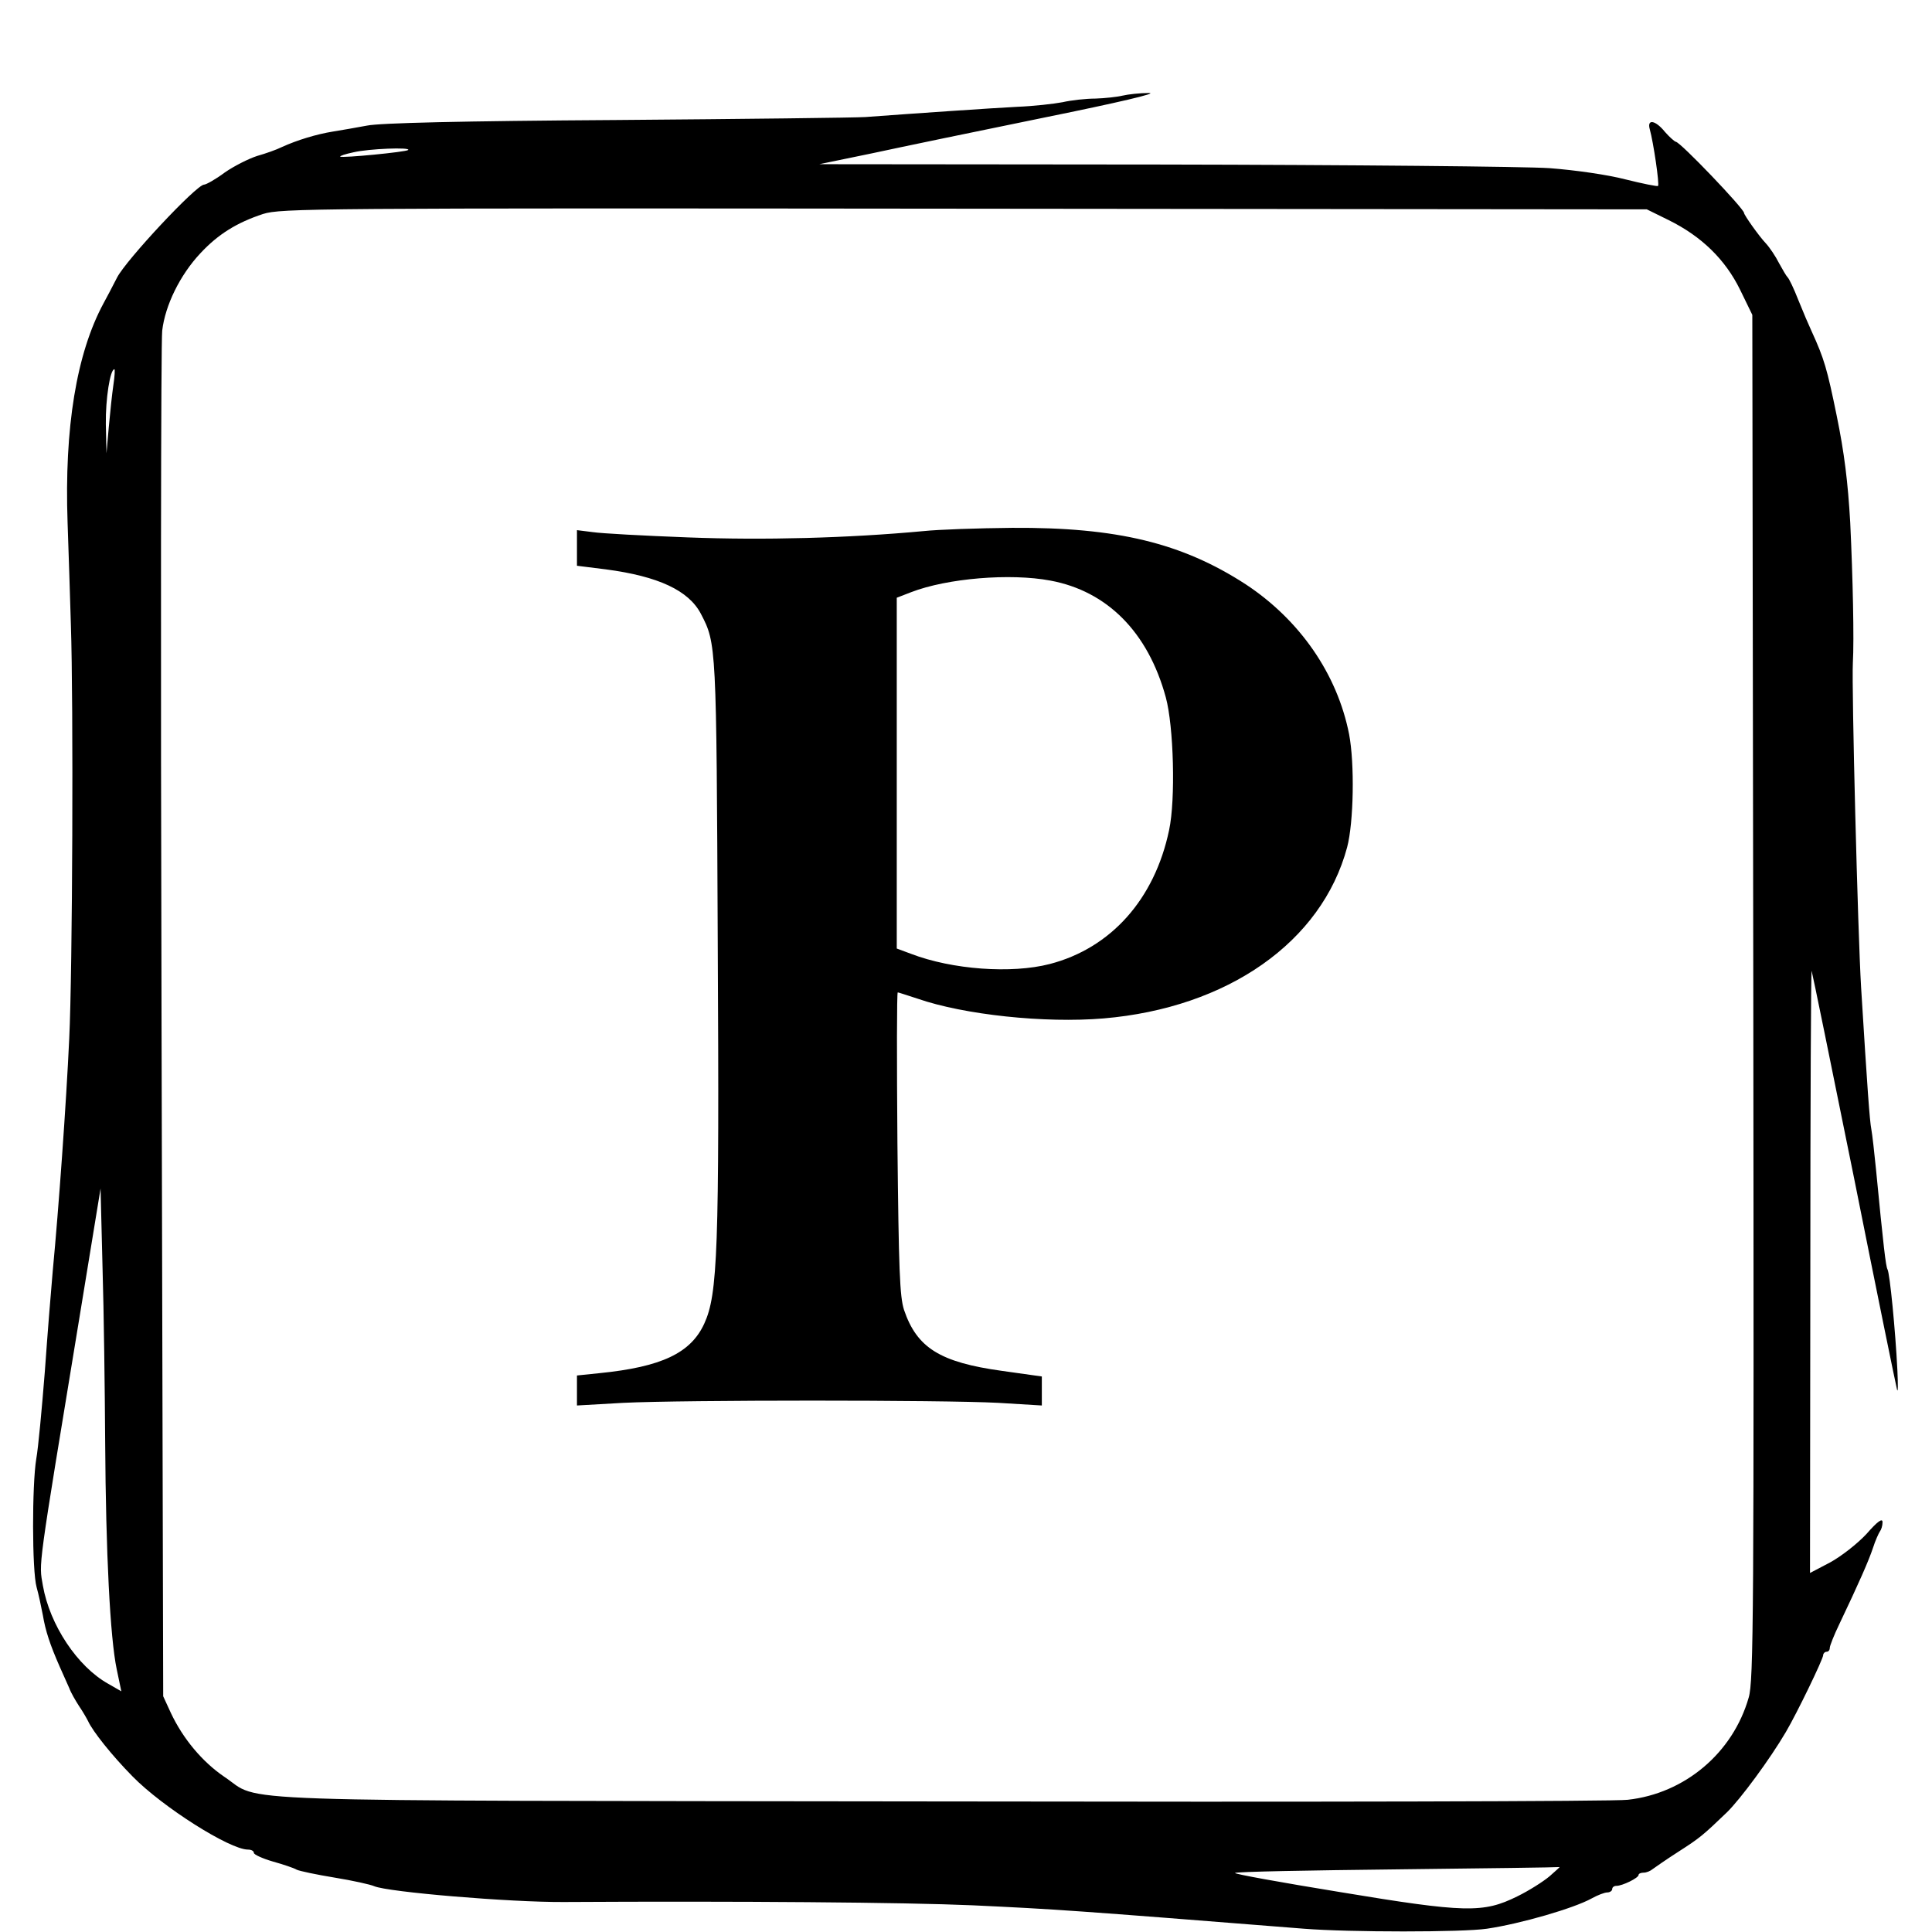 <?xml version="1.0" standalone="no"?>
<!DOCTYPE svg PUBLIC "-//W3C//DTD SVG 20010904//EN"
 "http://www.w3.org/TR/2001/REC-SVG-20010904/DTD/svg10.dtd">
<svg version="1.0" xmlns="http://www.w3.org/2000/svg"
 width="586pt" height="586pt" viewBox="0 0 586 586"
 preserveAspectRatio="xMidYMid meet">
<g transform="translate(0,586) scale(0.1,-0.1)"
fill="#000000" stroke="none">
<path d="M3405 5570 c-16 -4 -53 -8 -82 -9 -29 0 -74 -5 -100 -11 -26 -5 -88
-12 -138 -14 -79 -4 -311 -20 -460 -31 -27 -2 -366 -6 -752 -9 -476 -3 -721
-9 -760 -17 -32 -6 -78 -14 -103 -18 -50 -8 -109 -26 -155 -47 -16 -8 -50 -20
-75 -27 -25 -8 -69 -30 -98 -50 -28 -21 -57 -37 -63 -37 -23 0 -237 -229 -264
-282 -15 -29 -33 -64 -41 -78 -82 -152 -119 -377 -109 -665 3 -93 8 -233 10
-310 8 -237 5 -1049 -5 -1255 -9 -195 -32 -516 -50 -705 -5 -55 -16 -192 -24
-305 -9 -113 -20 -232 -26 -265 -13 -79 -13 -339 1 -389 6 -21 14 -59 19 -85
8 -48 22 -90 51 -156 10 -22 23 -51 29 -65 5 -14 19 -38 30 -55 11 -16 23 -37
27 -45 14 -31 72 -104 135 -168 91 -93 295 -222 350 -222 10 0 18 -4 18 -10 0
-5 26 -17 57 -26 32 -9 65 -20 73 -25 8 -4 60 -15 115 -24 55 -9 109 -21 120
-26 42 -18 412 -49 575 -48 530 3 1035 -1 1240 -10 255 -12 299 -15 1005 -71
138 -11 482 -11 555 0 102 15 264 62 318 92 18 10 39 18 47 18 8 0 15 5 15 10
0 6 6 10 13 10 18 0 67 24 67 33 0 4 7 7 15 7 9 0 21 5 28 11 7 5 41 29 77 52
67 43 75 50 148 120 41 40 131 162 179 244 33 56 113 221 113 233 0 5 5 10 10
10 6 0 10 5 10 12 0 6 13 39 29 72 60 126 89 192 102 231 7 22 17 44 21 50 4
5 8 17 8 28 0 13 -14 4 -49 -36 -28 -30 -77 -68 -110 -86 l-61 -32 1 918 c0
505 2 914 4 908 2 -5 60 -289 129 -630 68 -341 127 -629 130 -640 3 -11 3 16
1 60 -6 120 -23 294 -30 305 -5 9 -12 67 -35 305 -5 50 -11 104 -14 120 -5 25
-12 122 -31 430 -10 167 -29 910 -25 985 4 69 0 258 -8 425 -7 123 -18 212
-41 324 -29 142 -38 173 -76 256 -8 17 -26 59 -40 94 -14 36 -29 67 -33 70 -4
4 -15 23 -26 43 -10 20 -28 47 -40 60 -21 22 -66 86 -66 92 0 13 -194 216
-207 216 -4 1 -19 14 -33 30 -29 36 -55 40 -46 8 11 -39 30 -168 25 -172 -2
-2 -47 7 -99 20 -54 14 -151 28 -230 34 -74 5 -603 10 -1175 11 l-1040 1 160
33 c88 19 324 68 525 109 222 45 345 74 315 74 -27 0 -63 -4 -80 -8z m-2167
-165 c-6 -6 -201 -25 -206 -20 -2 2 16 8 40 13 46 11 175 16 166 7z m3824
-213 c99 -49 171 -119 216 -211 l37 -76 3 -2070 c2 -1877 1 -2074 -14 -2124
-48 -168 -194 -291 -367 -310 -39 -5 -976 -7 -2082 -5 -2245 3 -2056 -4 -2175
75 -66 45 -125 115 -162 194 l-23 50 -5 2040 c-3 1122 -2 2068 2 2102 9 77 54
169 116 235 54 58 111 93 190 119 55 17 146 18 2127 16 l2070 -2 67 -33z
m-4718 -499 c-4 -27 -10 -84 -14 -128 l-7 -80 -2 89 c-1 76 13 166 26 166 2 0
1 -21 -3 -47z m-25 -3208 c2 -335 15 -593 35 -688 l14 -67 -40 23 c-93 52
-177 178 -198 298 -12 71 -18 29 112 819 l63 385 6 -240 c4 -132 7 -370 8
-530z m4381 -1316 c-19 -16 -63 -44 -98 -61 -103 -51 -157 -50 -537 13 -178
29 -322 55 -319 58 3 4 225 8 492 11 268 3 489 6 492 7 3 1 -11 -11 -30 -28z"/>
<path d="M2800 4249 c-226 -21 -483 -28 -714 -19 -132 5 -262 12 -288 16 l-48
6 0 -54 0 -54 88 -11 c159 -21 251 -64 288 -135 47 -90 47 -93 51 -995 5 -937
0 -1069 -41 -1158 -41 -89 -129 -131 -318 -150 l-68 -7 0 -45 0 -46 140 8
c184 9 968 9 1138 0 l132 -8 0 44 0 44 -121 17 c-188 26 -258 70 -297 185 -13
41 -16 119 -20 506 -2 251 -2 457 1 457 2 0 29 -9 60 -19 141 -49 386 -75 564
-60 377 32 662 232 739 519 20 76 23 254 6 343 -36 183 -150 347 -314 455
-193 125 -390 173 -708 171 -102 -1 -223 -5 -270 -10z m386 -150 c172 -32 296
-156 350 -354 24 -88 30 -310 10 -403 -44 -210 -177 -358 -362 -406 -116 -30
-296 -17 -421 31 l-43 16 0 532 0 532 44 17 c109 42 300 58 422 35z"/>
</g>
</svg>

